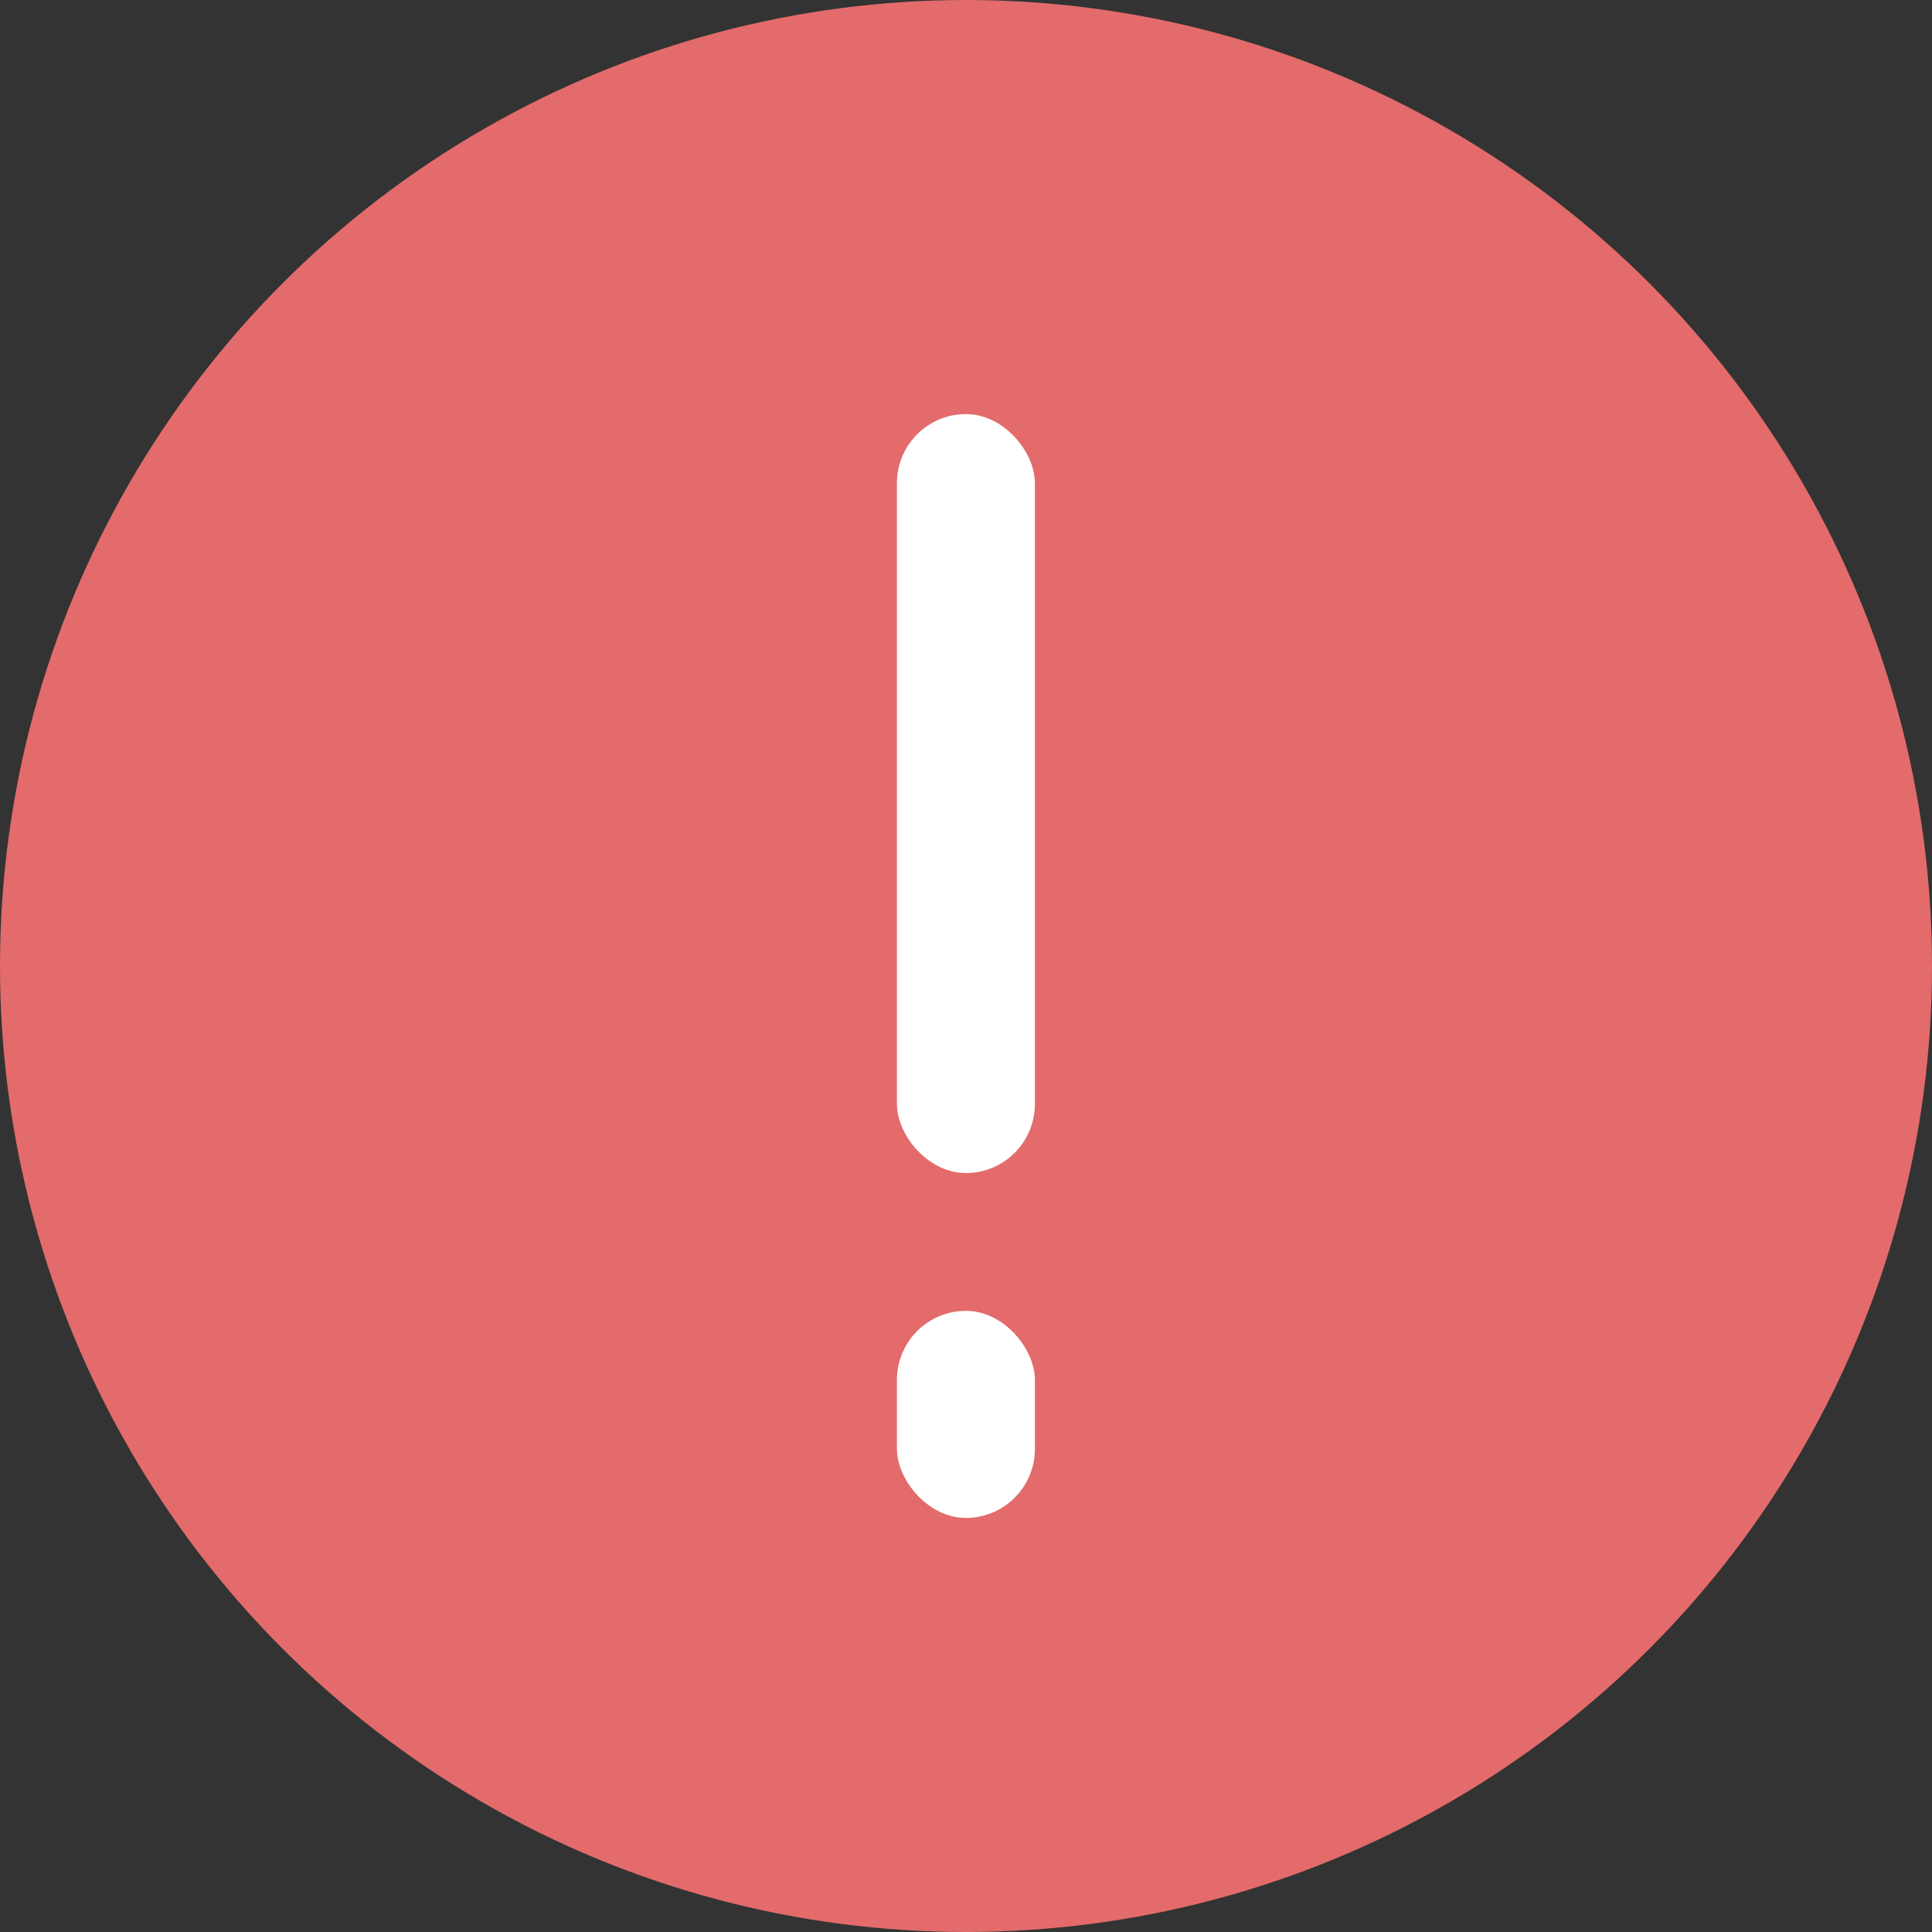 <svg width="12" height="12" viewBox="0 0 12 12" fill="none" xmlns="http://www.w3.org/2000/svg"><rect x="0" y="0" width="12" height="12" fill="#333333" stroke="none"/><circle cx="6" cy="6" r="6" fill="#E36B6B"/><rect x="5.571" y="2.572" width=".857" height="4.714" rx=".429" fill="#fff"/><rect x="5.571" y="8.142" width=".857" height="1.286" rx=".429" fill="#fff"/></svg>